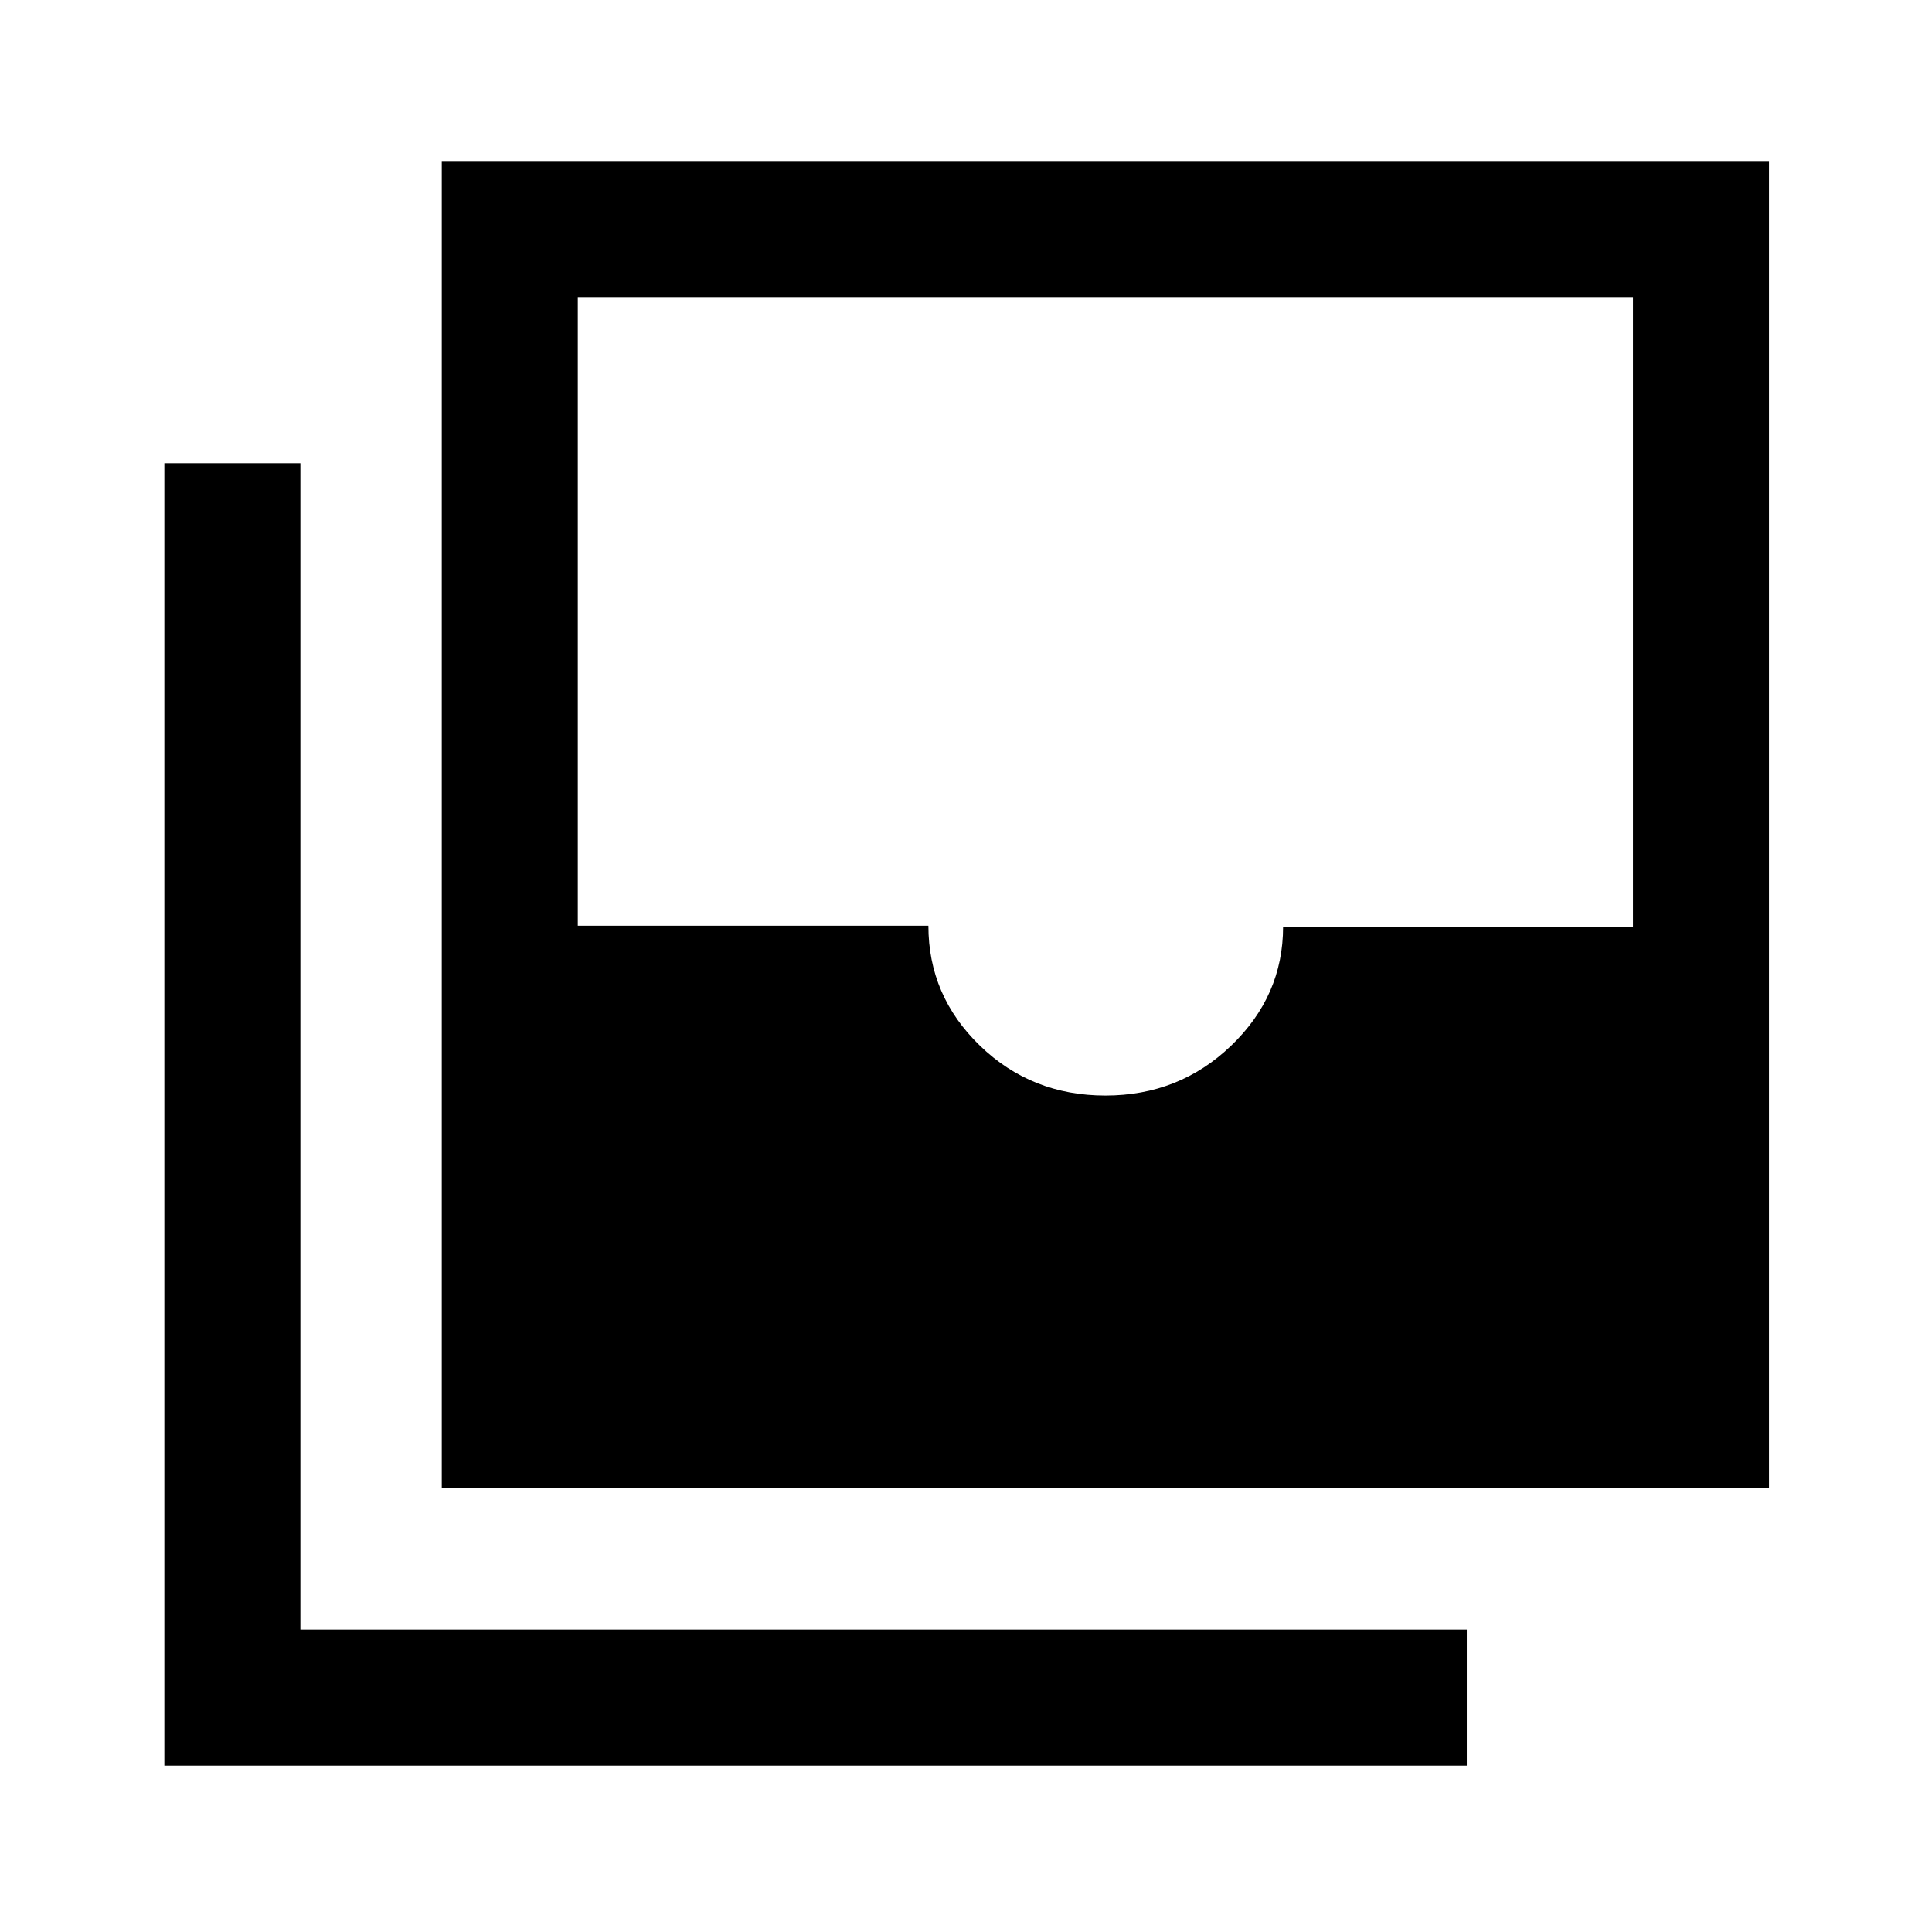 <svg xmlns="http://www.w3.org/2000/svg" height="40" viewBox="0 -960 960 960" width="40"><path d="M549.27-415.64q36.67 0 62.48-24.78 25.81-24.77 25.81-59.09h173.85v-312.9H287.1v312.39h174.21q0 34.84 25.61 59.61 25.62 24.77 62.35 24.77ZM219.51-220.51V-880H879v659.49H219.51ZM81.67-82.67v-647.18h67.59v579.59h579.58v67.59H81.67Z"/></svg>